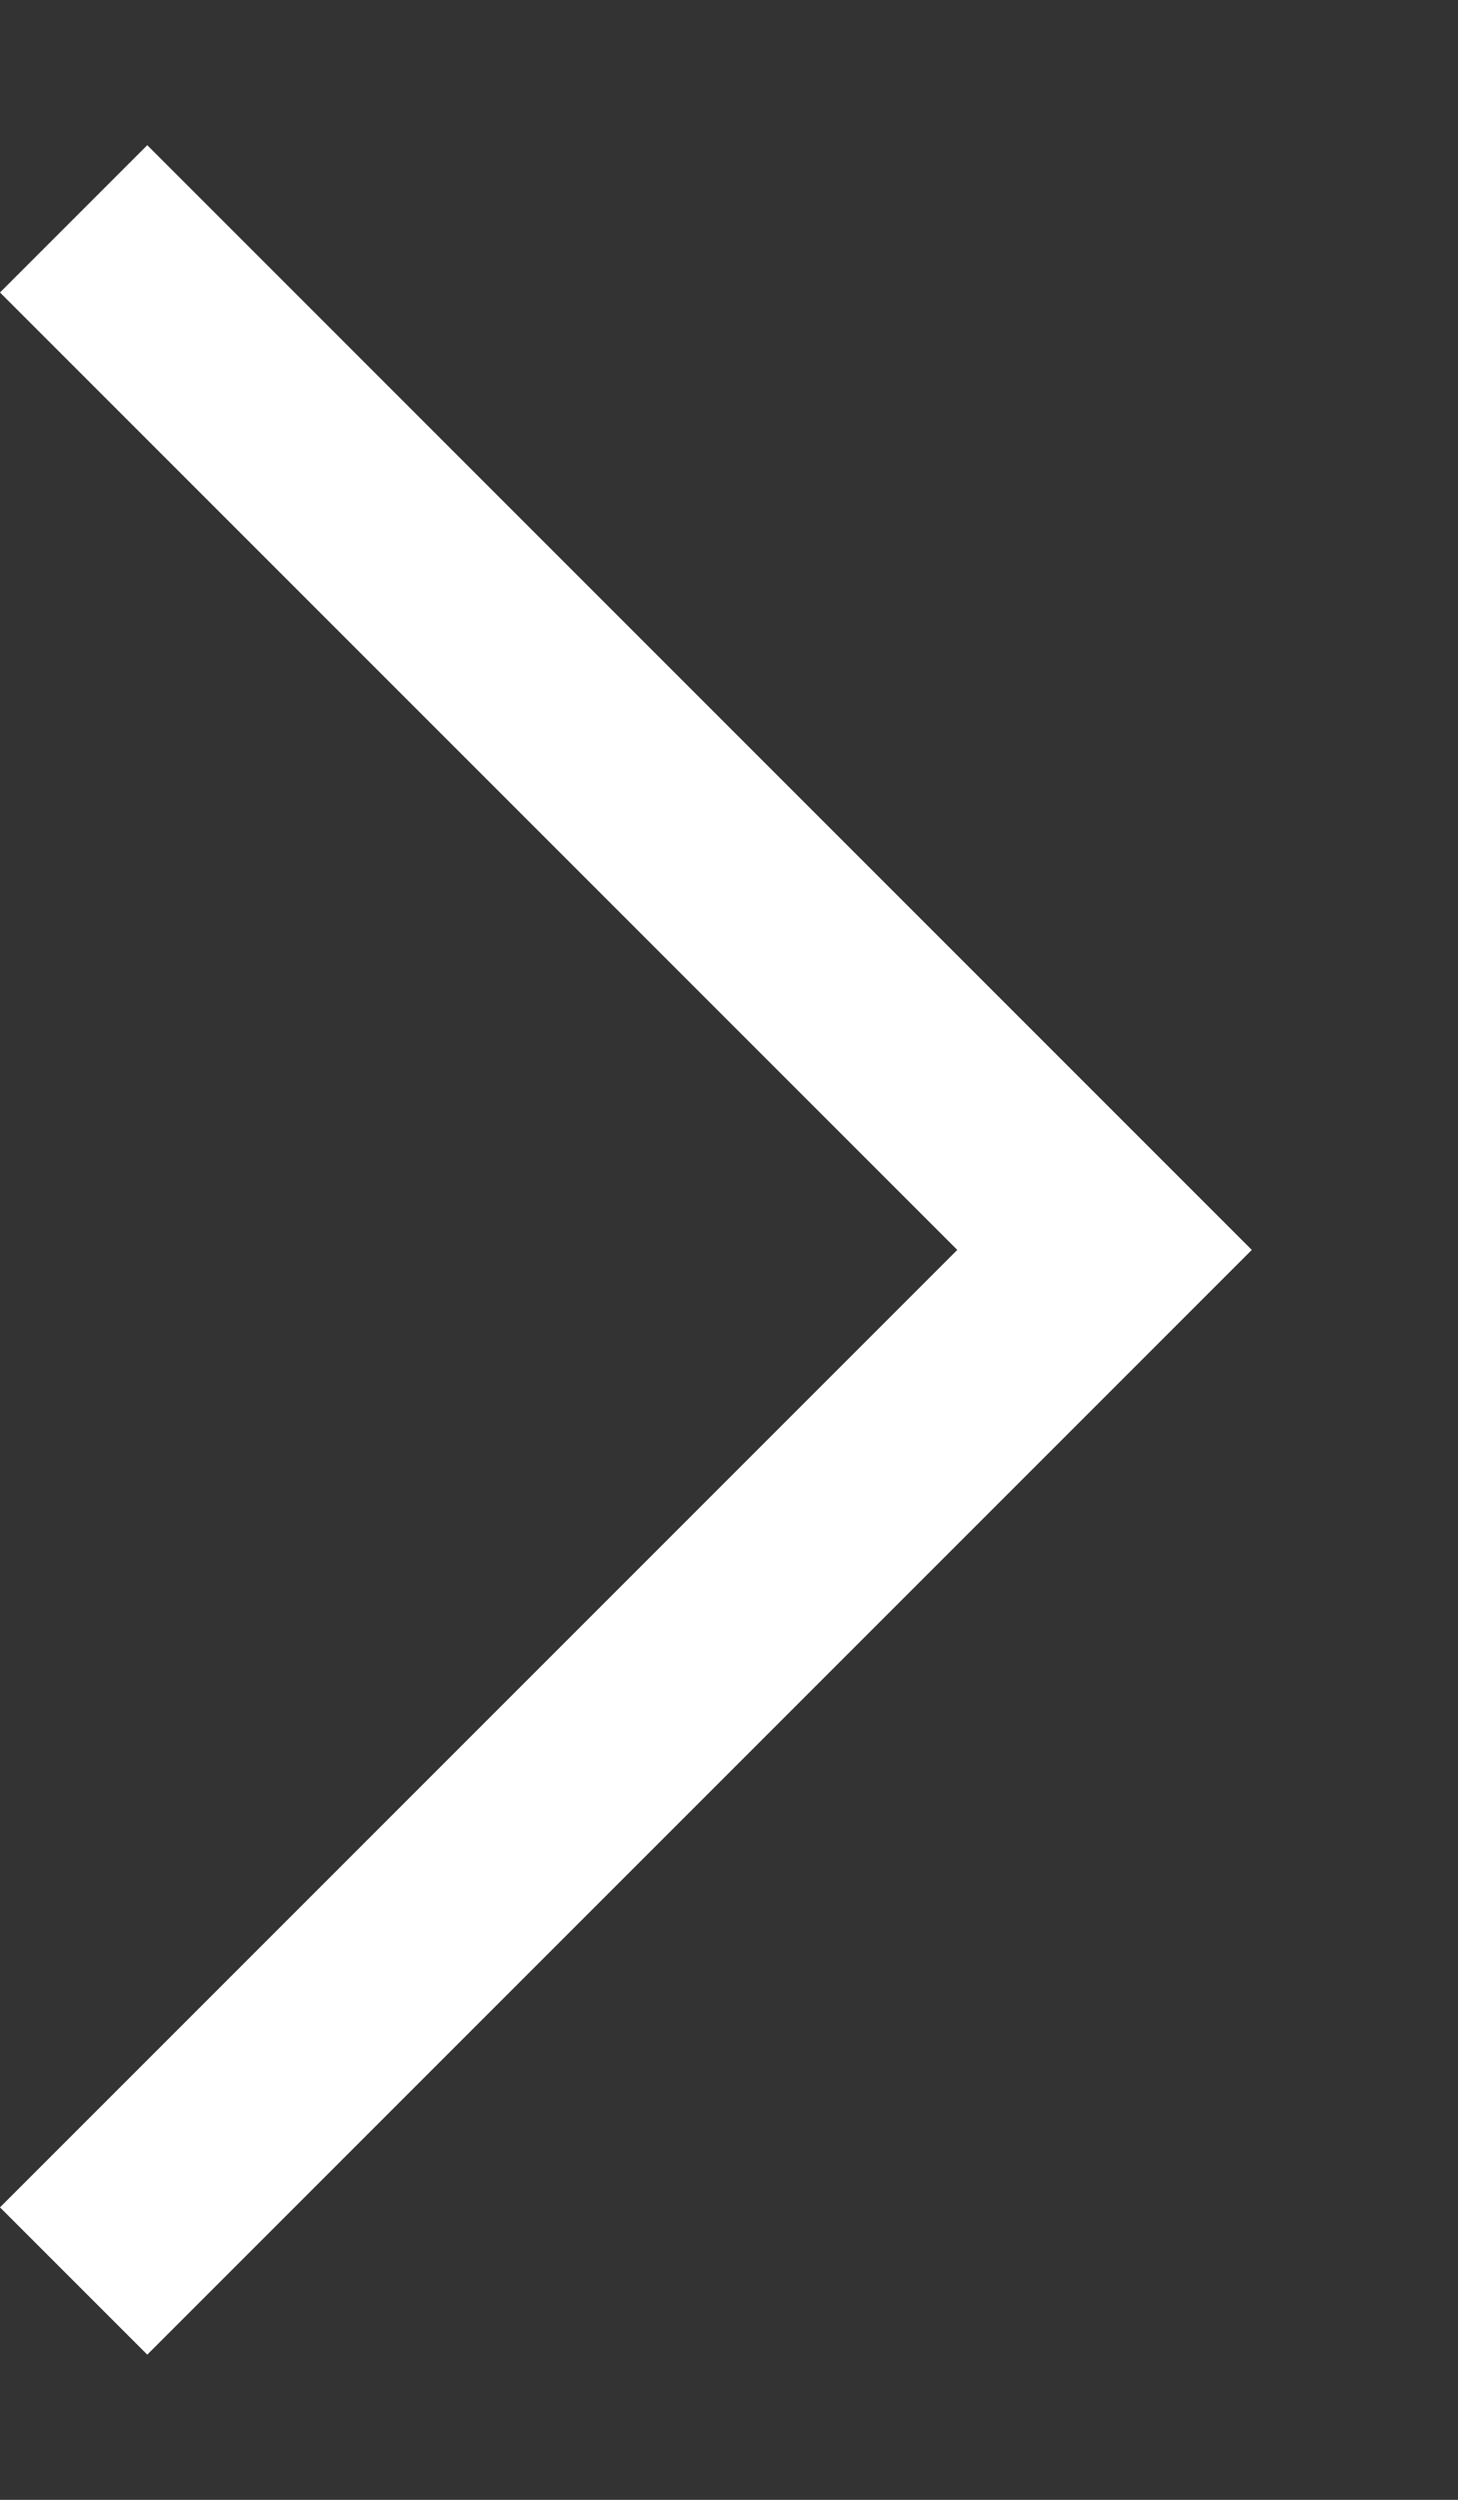 <svg width="7" height="12" viewBox="0 0 7 12" fill="none" xmlns="http://www.w3.org/2000/svg">
<rect x="0" y="0" width="7" height="12" fill="#333333" stroke="none"/>
<path d="M4.596 6L0 1.404L0.707 0.697L6.01 6L0.707 11.303L0 10.596L4.596 6Z" fill="#ffffff"/>
</svg>

